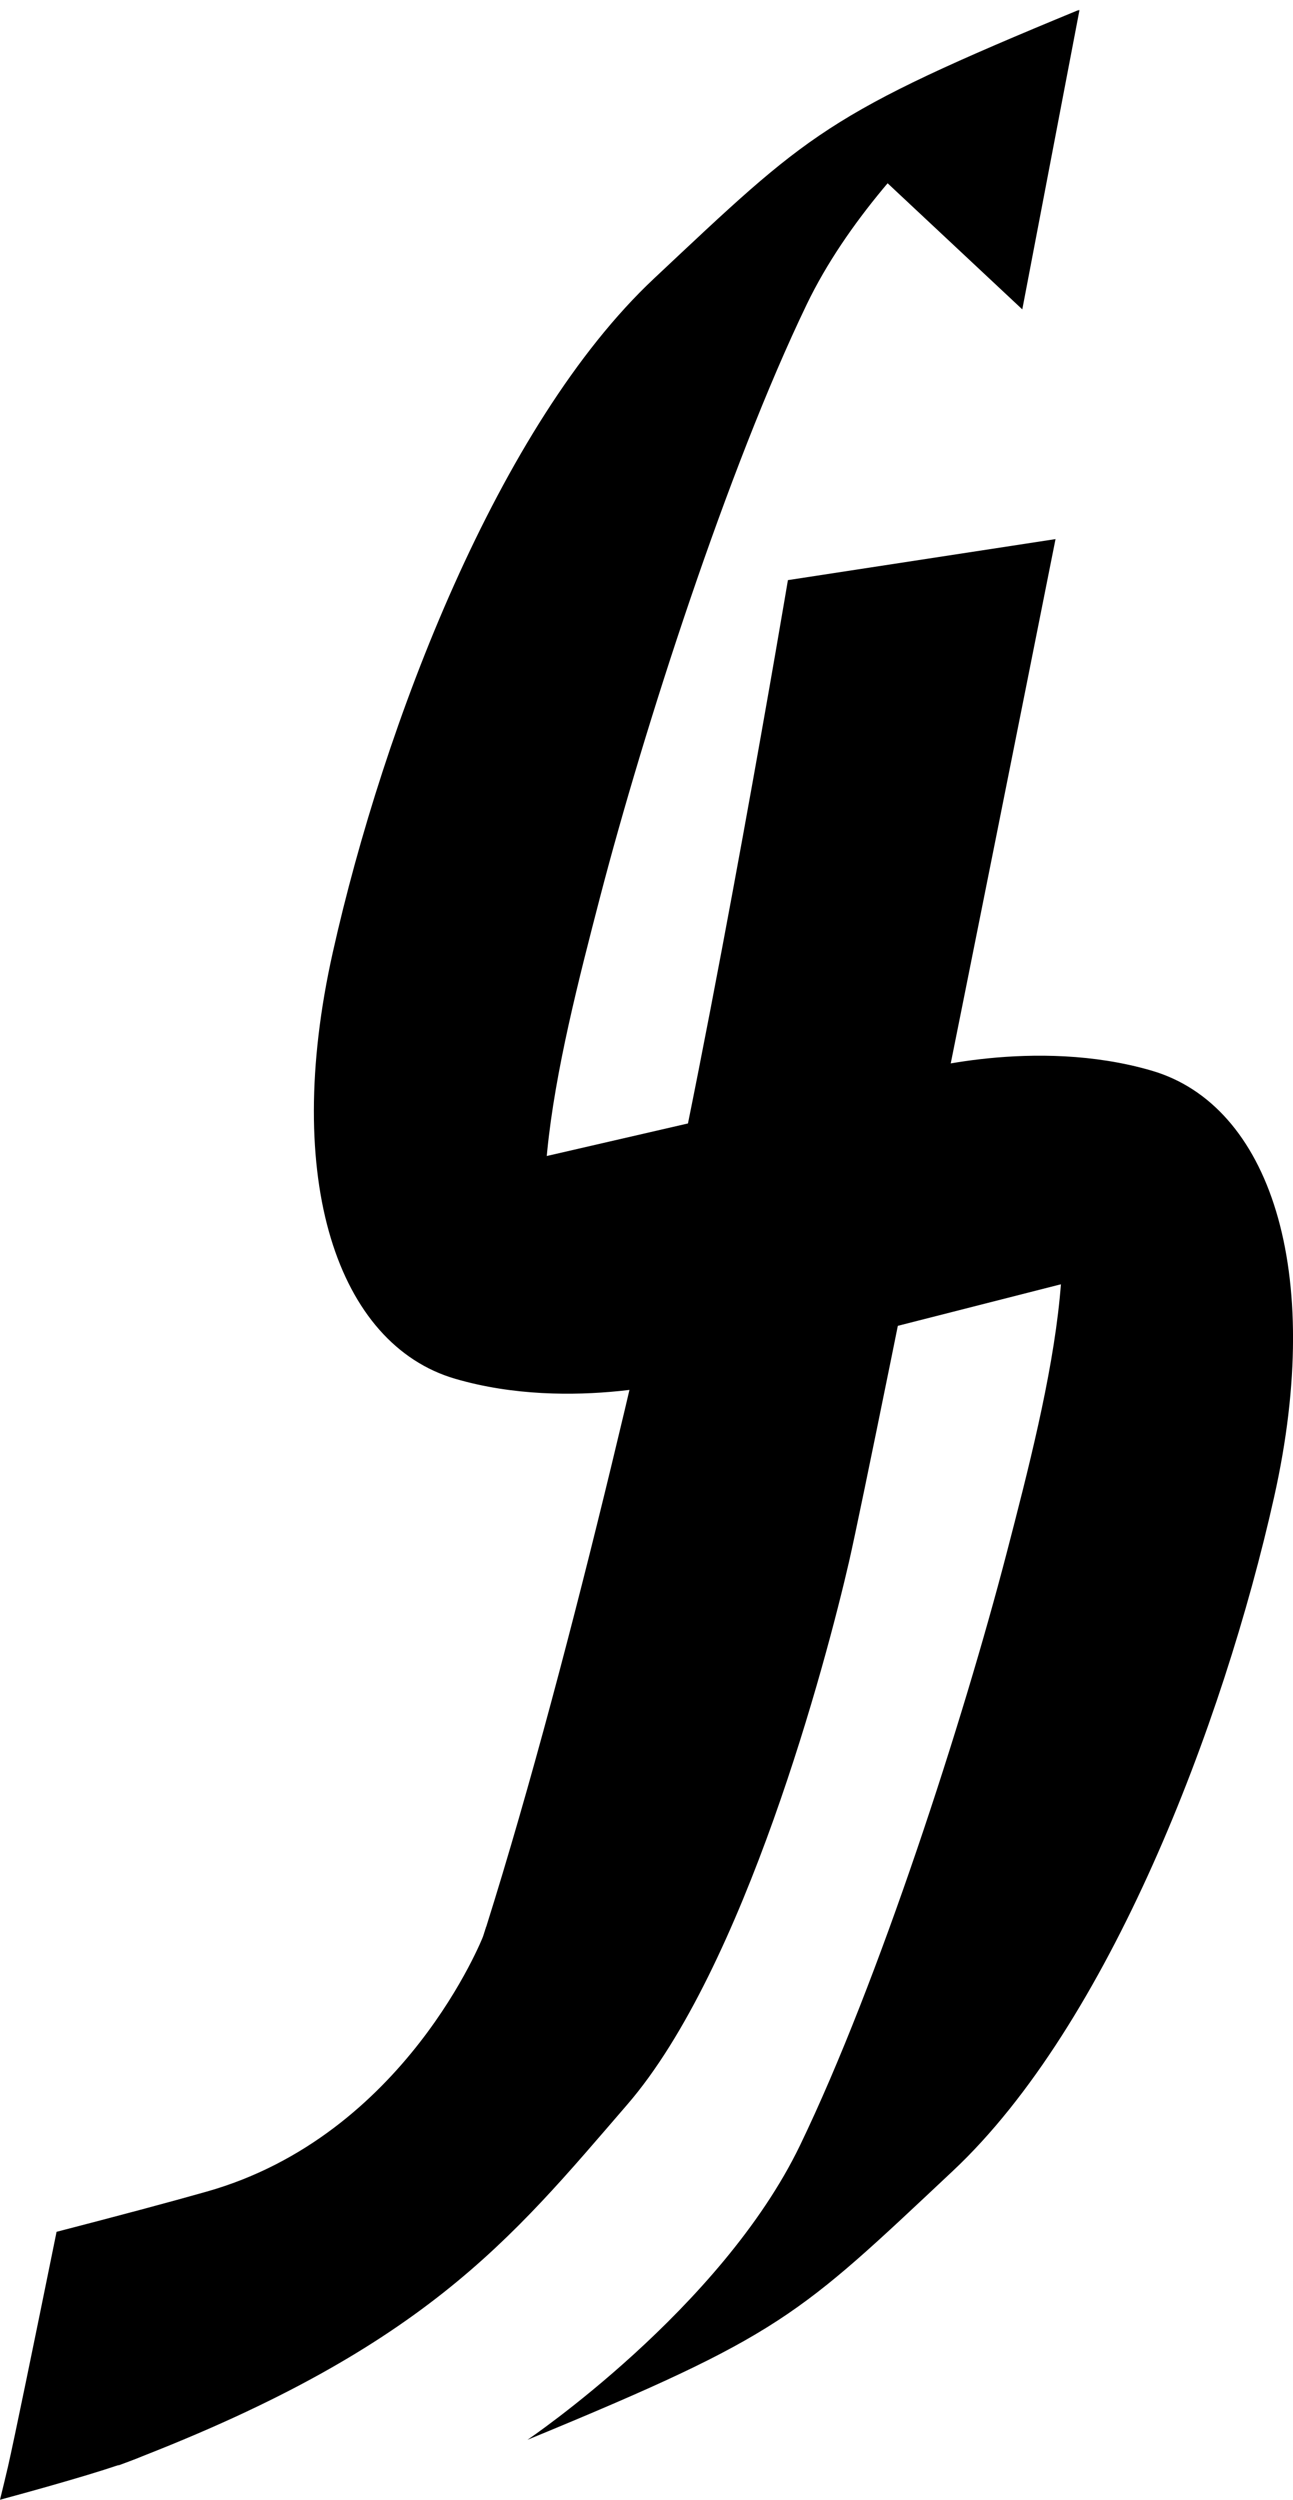 <?xml version="1.0" encoding="utf-8"?>
<!-- Generator: Adobe Illustrator 21.0.2, SVG Export Plug-In . SVG Version: 6.00 Build 0)  -->
<svg version="1.1" id="Camada_1" xmlns="http://www.w3.org/2000/svg" xmlns:xlink="http://www.w3.org/1999/xlink" x="0px" y="0px"
	 viewBox="0 0 44 85" style="enable-background:new 0 0 44 85;" xml:space="preserve">
<g>
	<path d="M39.907,40.261c0,0-4.162-3.036-4.764-3.297c-0.601-0.261-1.952-0.571-2.619-0.604c-0.274-0.013-0.836,0.02-1.401,0.064
		L16.036,39.9l-0.765,2.81l2.891,1.904c0,0,2.722,1.887,3.577,2.177c0.648,0.22,1.023,0.194,1.694,0.104l16.925-4.309
		C40.223,42.181,39.907,40.261,39.907,40.261z"/>
	<path d="M35.375,1.144c-1.604,1.111-5.246,3.659-5.246,3.659l-1.015,0.408l5.674,5.309l1.946-10.177l0,0
		C36.506,0.428,36.101,0.641,35.375,1.144z"/>
	<path d="M36.734,0.328c0,0-6.59,4.444-9.279,10.018c-2.688,5.575-5.55,14.46-7.026,20.123c-1.473,5.663-3.207,12.457-0.432,15.158
		c2.376,1.574,3.642,1.22,3.642,1.22s-4.163,1.2-8.153,0.035c-3.989-1.167-5.898-6.743-4.162-14.496
		c1.734-7.753,5.637-17.946,10.927-22.911C27.541,4.51,28.061,3.9,36.734,0.328z"/>
	<path d="M17.948,82.962c0,0,6.59-4.444,9.279-10.019c2.689-5.575,5.551-14.459,7.026-20.123c1.473-5.663,3.207-12.458,0.433-15.158
		c-2.377-1.574-3.642-1.22-3.642-1.22s4.164-1.202,8.152-0.035c3.989,1.167,5.898,6.743,4.162,14.495
		c-1.734,7.754-5.637,17.946-10.927,22.911C27.14,78.779,26.62,79.389,17.948,82.962z"/>
	<g>
		<path d="M16.549,65.506l-0.102,0.32c0,0-2.644,6.778-9.408,8.694c-1.26,0.358-3.044,0.833-5.114,1.369
			c-0.803,3.953-1.436,7.025-1.649,7.964C0.201,84.175,0.108,84.561,0,85c2.281-0.619,4.017-1.134,4.742-1.442
			c3.433-1.455,8.021-5.291,9.149-6.511c1.126-1.22,4.075-8.45,4.075-8.45L16.549,65.506z"/>
	</g>
	<path d="M4.005,83.842c0,0,6.765-4.181,9.713-10.628c2.948-6.447,6.243-19.514,8.412-29.009c2.168-9.496,4.682-24.479,4.682-24.479
		l9.107-1.395c0,0-6.244,31.361-7.024,34.759c-0.781,3.397-3.556,13.852-7.546,18.468C17.36,76.175,14.411,79.921,4.005,83.842z"/>
</g>
</svg>

